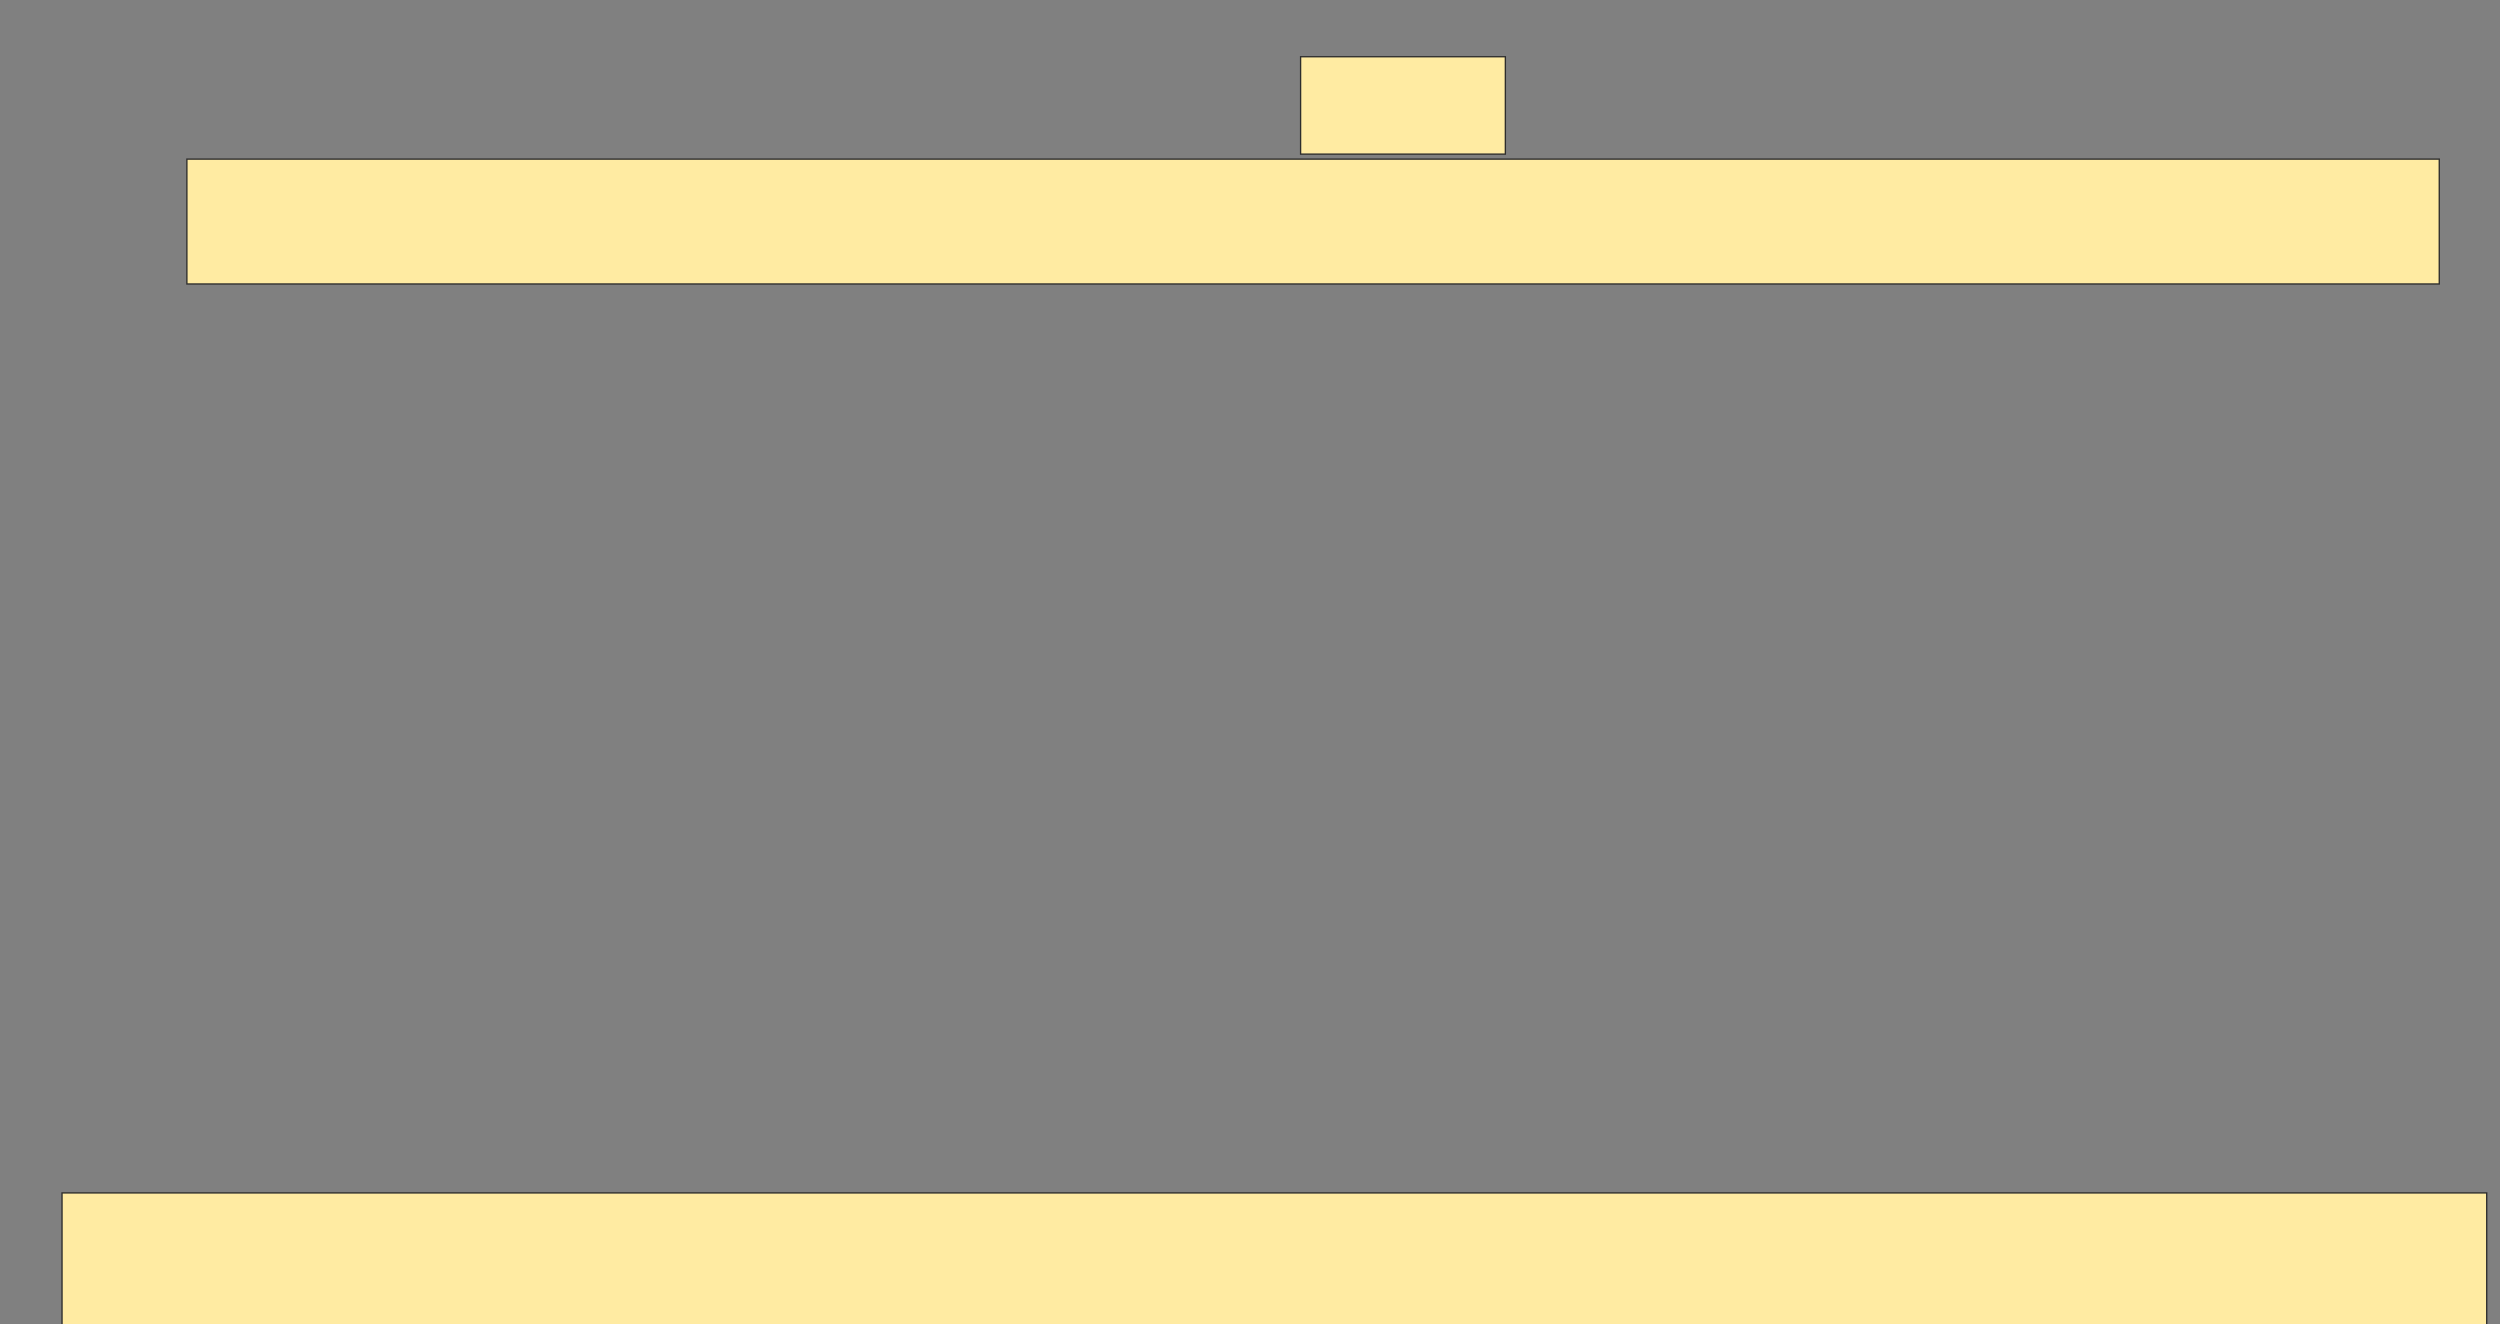 <svg xmlns="http://www.w3.org/2000/svg" width="1854" height="982">
 <rect width="100%" height="100%" fill="#808080" stroke="none"/>
 <!-- Created with Image Occlusion Enhanced -->
 <g>
  <title>Labels</title>
 </g>
 <g>
  <title>Masks</title>
  <g id="5eaa6d35d469415cb8a95780dba8284c-ao-1">
   <rect height="72.222" width="151.852" y="42.074" x="964.519" stroke="#2D2D2D" fill="#FFEBA2"/>
   <rect height="92.593" width="1670.37" y="118" x="138.593" stroke="#2D2D2D" fill="#FFEBA2"/>
   <rect height="98.148" width="1798.148" y="884.667" x="46" stroke="#2D2D2D" fill="#FFEBA2"/>
  </g>
 </g>
</svg>